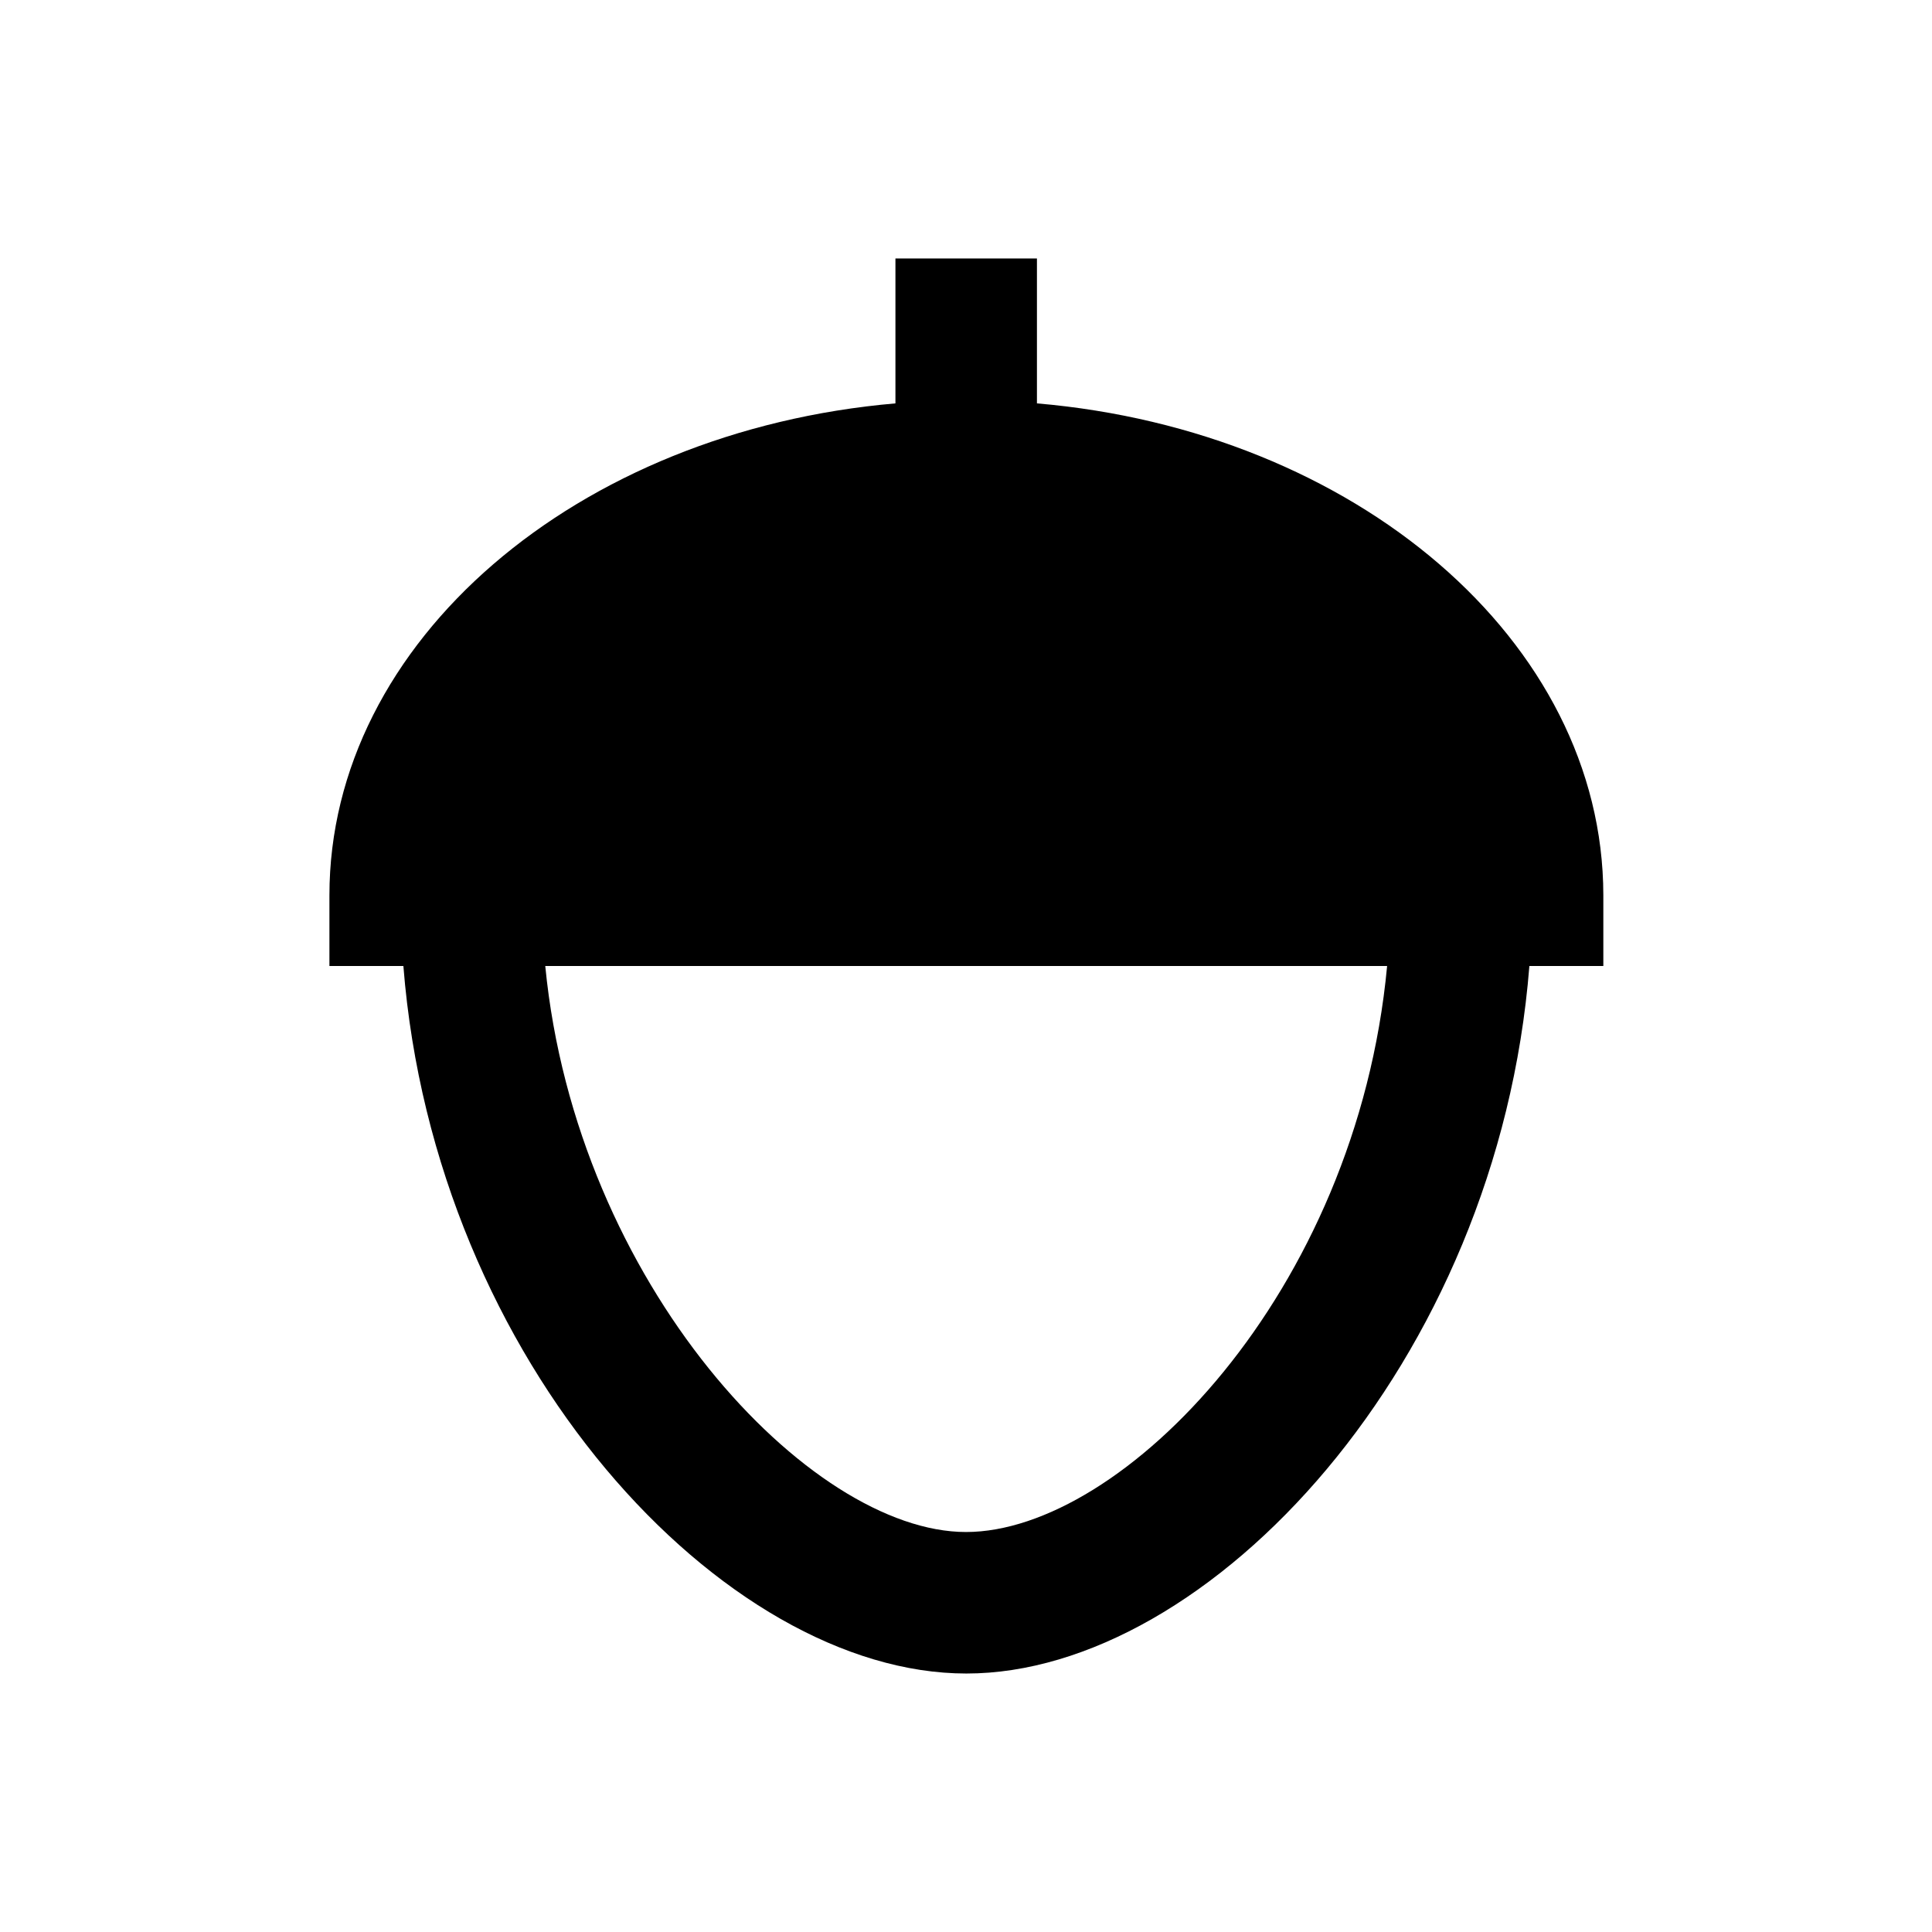 <svg xmlns="http://www.w3.org/2000/svg" viewBox="0 0 512 512"><path d="M274.8 106.9V68.5h-37.5v38.4c-84.3 7.3-150 63-150 130.4V256h19.6c8.3 105.4 85 187.5 149.2 187.5 64.2 0 140.9-82.1 149.2-187.5h19.6v-18.8c-.1-67.4-65.9-123.1-150.1-130.3zM256 406c-41.4 0-103.3-65.7-111.5-150h223.1c-8.1 86.8-70.3 150-111.6 150z"/></svg>